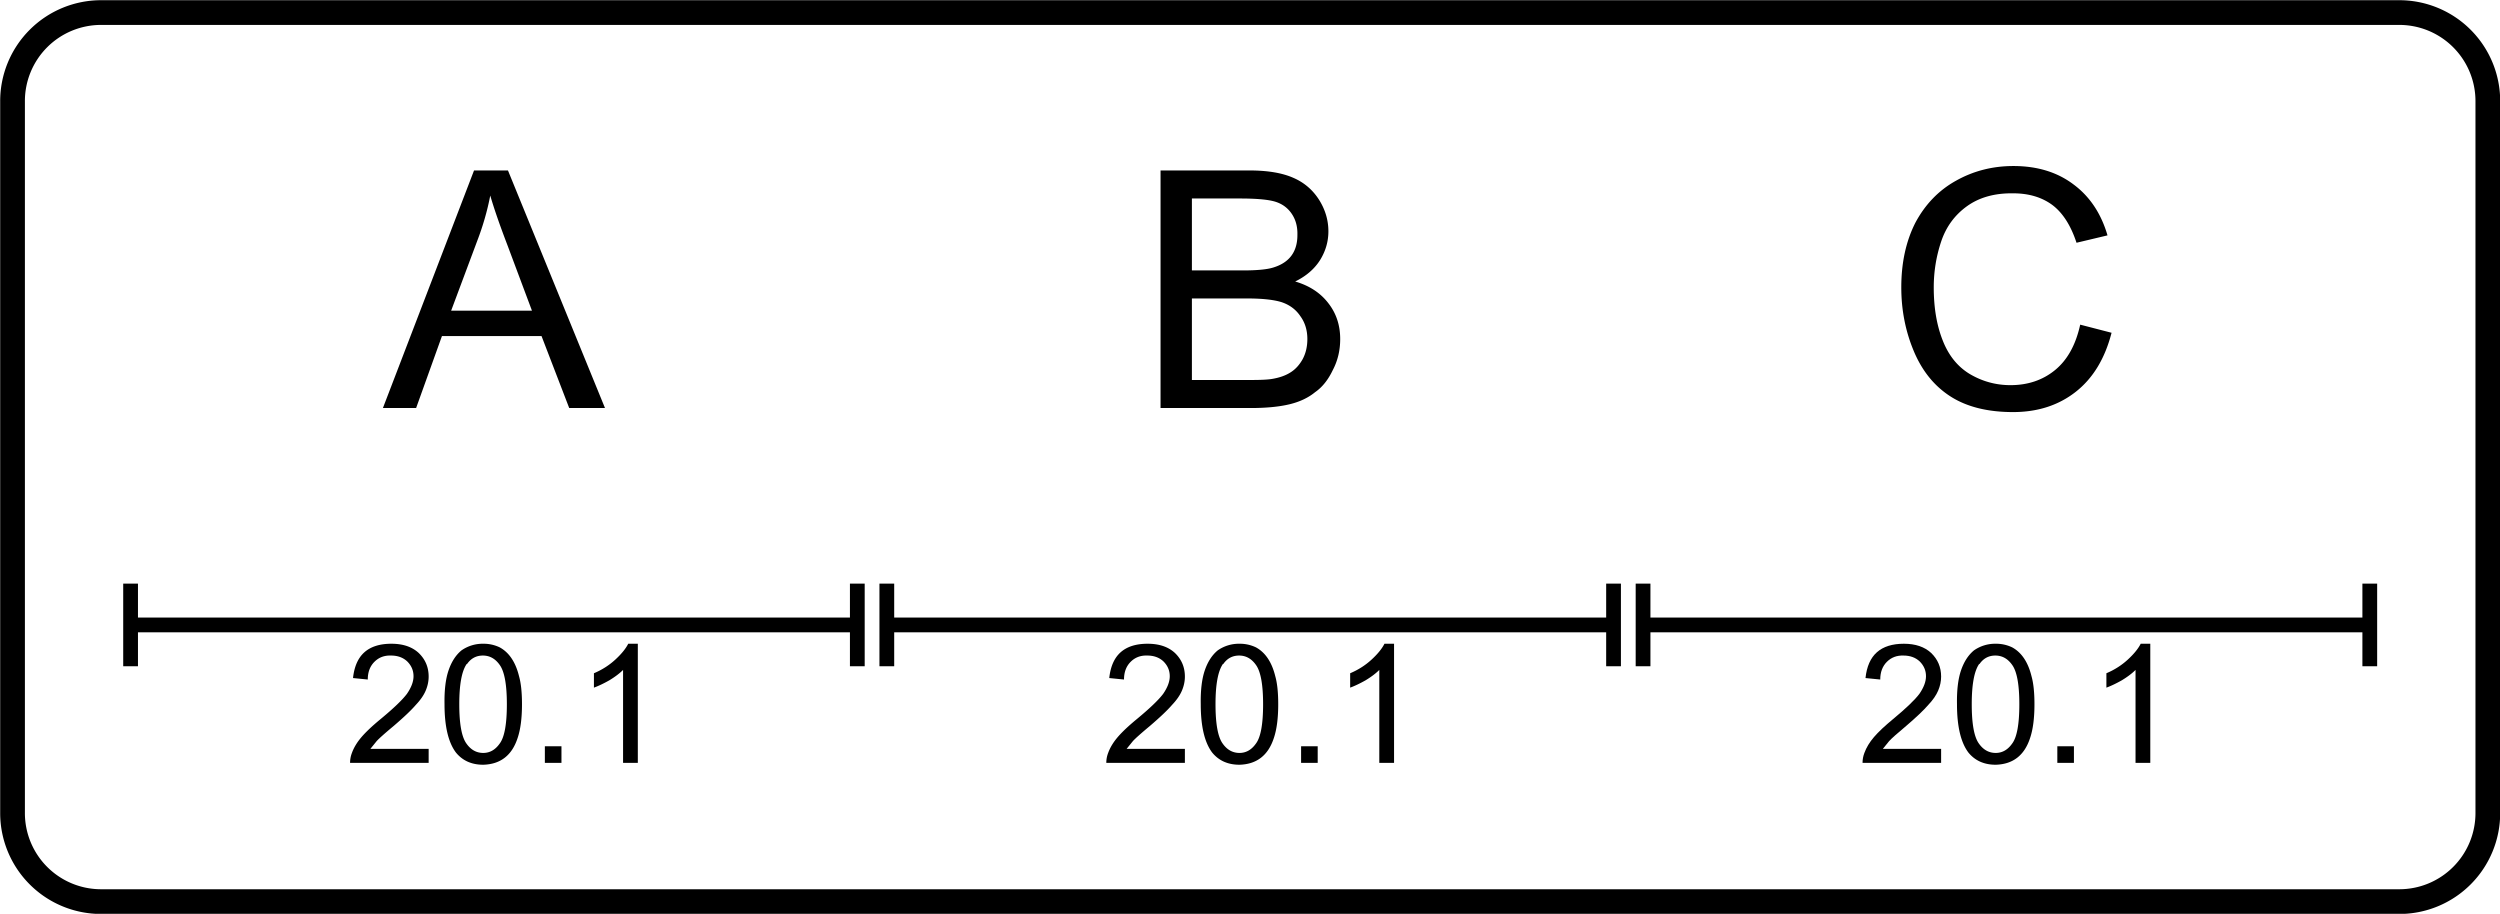 <svg xmlns="http://www.w3.org/2000/svg" width="381.73" height="139.53" viewBox="-33.89 -12.39 67.77 24.77"><g stroke-linecap="round"><g stroke="none" stroke-width="0"><path d="M19.47 8.01q.27.33.74.33.7-.02.93-.72.12-.35.12-.92 0-.48-.08-.76-.14-.57-.52-.78a1 1 0 0 0-.45-.1 1 1 0 0 0-.59.18q-.23.19-.35.54t-.11.92q0 .9.31 1.31m.3-2.4q.16-.23.43-.23.28 0 .46.26.19.27.19 1.06 0 .8-.19 1.06-.18.26-.45.26-.28 0-.46-.26-.19-.27-.19-1.06 0-.8.2-1.09M21.88 8.29h.45v-.45h-.45zM-19.12 8.29h.45v-.45h-.45zM-23.51-1.33h.9l.7-1.95h2.7l.75 1.95h.97l-2.63-6.44h-.92zm1.85-2.64.71-1.9q.23-.6.35-1.22.15.52.46 1.33l.67 1.79zM-16.6 8.29V5.06h-.26q-.1.2-.35.43t-.58.37v.39q.19-.07.42-.2.23-.14.37-.28v2.52z"/><path d="M-30.55 3.43v2.24h.4v-.92h19.3v.92h.4V3.43h-.4v.92h-19.3v-.92z"/><path d="M-22.27 7.91h-1.58l.17-.21q.1-.11.46-.41.42-.36.6-.57.19-.2.27-.39t.08-.38q0-.38-.27-.64-.27-.25-.74-.25t-.73.23-.31.7l.4.04q0-.3.18-.48t.45-.17q.27 0 .44.16.17.17.17.4 0 .22-.18.48-.19.25-.71.68-.34.28-.52.49t-.26.43q-.05.13-.05.27h2.13zM-21.53 8.01q.27.33.74.33.7-.02.93-.72.12-.35.12-.92 0-.48-.08-.76-.14-.57-.52-.78a1 1 0 0 0-.45-.1 1 1 0 0 0-.59.18q-.23.19-.35.54t-.11.92q0 .9.31 1.31m.3-2.4q.16-.23.43-.23.28 0 .46.26.19.27.19 1.06 0 .8-.19 1.06-.18.26-.45.26-.28 0-.46-.26-.19-.27-.19-1.06 0-.8.2-1.09M-2.43-1.33H.02q.62 0 1.04-.1t.7-.33q.29-.2.48-.6.2-.38.2-.84 0-.56-.32-.97-.32-.42-.9-.59.45-.22.68-.59.22-.36.22-.77 0-.45-.25-.85-.26-.41-.7-.6-.45-.2-1.19-.2h-2.41zm.85-3.73v-1.95h1.29q.7 0 .98.09t.44.33.15.57q0 .68-.65.88-.25.08-.82.08zm0 2.97V-4.3h1.49q.62 0 .94.1.33.11.51.38.19.26.19.62 0 .31-.13.55-.13.23-.32.35-.2.13-.5.18-.16.03-.58.03zM3.9 8.29V5.06h-.26q-.1.2-.35.43t-.58.37v.39q.19-.07.42-.2.23-.14.37-.28v2.52z"/><path d="M-10.05 3.43v2.24h.4v-.92h19.3v.92h.4V3.43h-.4v.92h-19.3v-.92z"/><path d="M-1.77 7.91h-1.58l.17-.21q.1-.11.46-.41.42-.36.6-.57.19-.2.27-.39t.08-.38q0-.38-.27-.64-.27-.25-.74-.25t-.73.23-.31.7l.4.04q0-.3.18-.48t.45-.17q.27 0 .44.16.17.17.17.4 0 .22-.18.48-.19.25-.71.68-.34.28-.52.49t-.26.43q-.05.13-.05.27h2.13zM-1.03 8.01q.27.33.74.33.7-.02.93-.72.12-.35.12-.92 0-.48-.08-.76-.14-.57-.52-.78a1 1 0 0 0-.45-.1 1 1 0 0 0-.59.18q-.23.19-.35.54t-.11.92q0 .9.31 1.31m.3-2.4q.16-.23.43-.23.28 0 .46.26.19.27.19 1.06 0 .8-.19 1.06-.18.26-.45.26-.28 0-.46-.26-.19-.27-.19-1.06 0-.8.2-1.09M1.38 8.29h.45v-.45h-.45zM23.35-3.37l-.85-.22q-.18.82-.68 1.23t-1.21.41q-.59 0-1.1-.3-.5-.3-.74-.92-.24-.61-.24-1.43 0-.64.2-1.24t.7-.96 1.25-.35q.64 0 1.07.32.42.32.65 1.02l.84-.2q-.26-.89-.92-1.38-.66-.5-1.63-.5-.85 0-1.56.4-.7.39-1.1 1.14-.38.75-.38 1.75 0 .92.34 1.73t1 1.23 1.69.42q1 0 1.7-.55t.97-1.6M24.4 8.29V5.06h-.26q-.1.2-.35.43t-.58.37v.39q.19-.07.42-.2.23-.14.37-.28v2.52z"/><path d="M10.45 3.43v2.24h.4v-.92h19.3v.92h.4V3.43h-.4v.92h-19.3v-.92z"/><path d="M18.73 7.91h-1.58l.17-.21q.1-.11.46-.41.42-.36.6-.57.19-.2.27-.39t.08-.38q0-.38-.27-.64-.27-.25-.74-.25t-.73.23-.31.7l.4.04q0-.3.18-.48t.45-.17q.27 0 .44.16.17.17.17.4 0 .22-.18.48-.19.25-.71.68-.34.28-.52.49t-.26.43q-.05.13-.05.27h2.13z"/></g><path fill="none" stroke="#000" stroke-width=".67" d="M-33.55-9.64V9.64a2.4 2.4 0 0 0 2.41 2.41h62.28a2.4 2.4 0 0 0 2.41-2.41V-9.64a2.4 2.4 0 0 0-2.41-2.41h-62.28a2.4 2.4 0 0 0-2.41 2.41"/></g></svg>